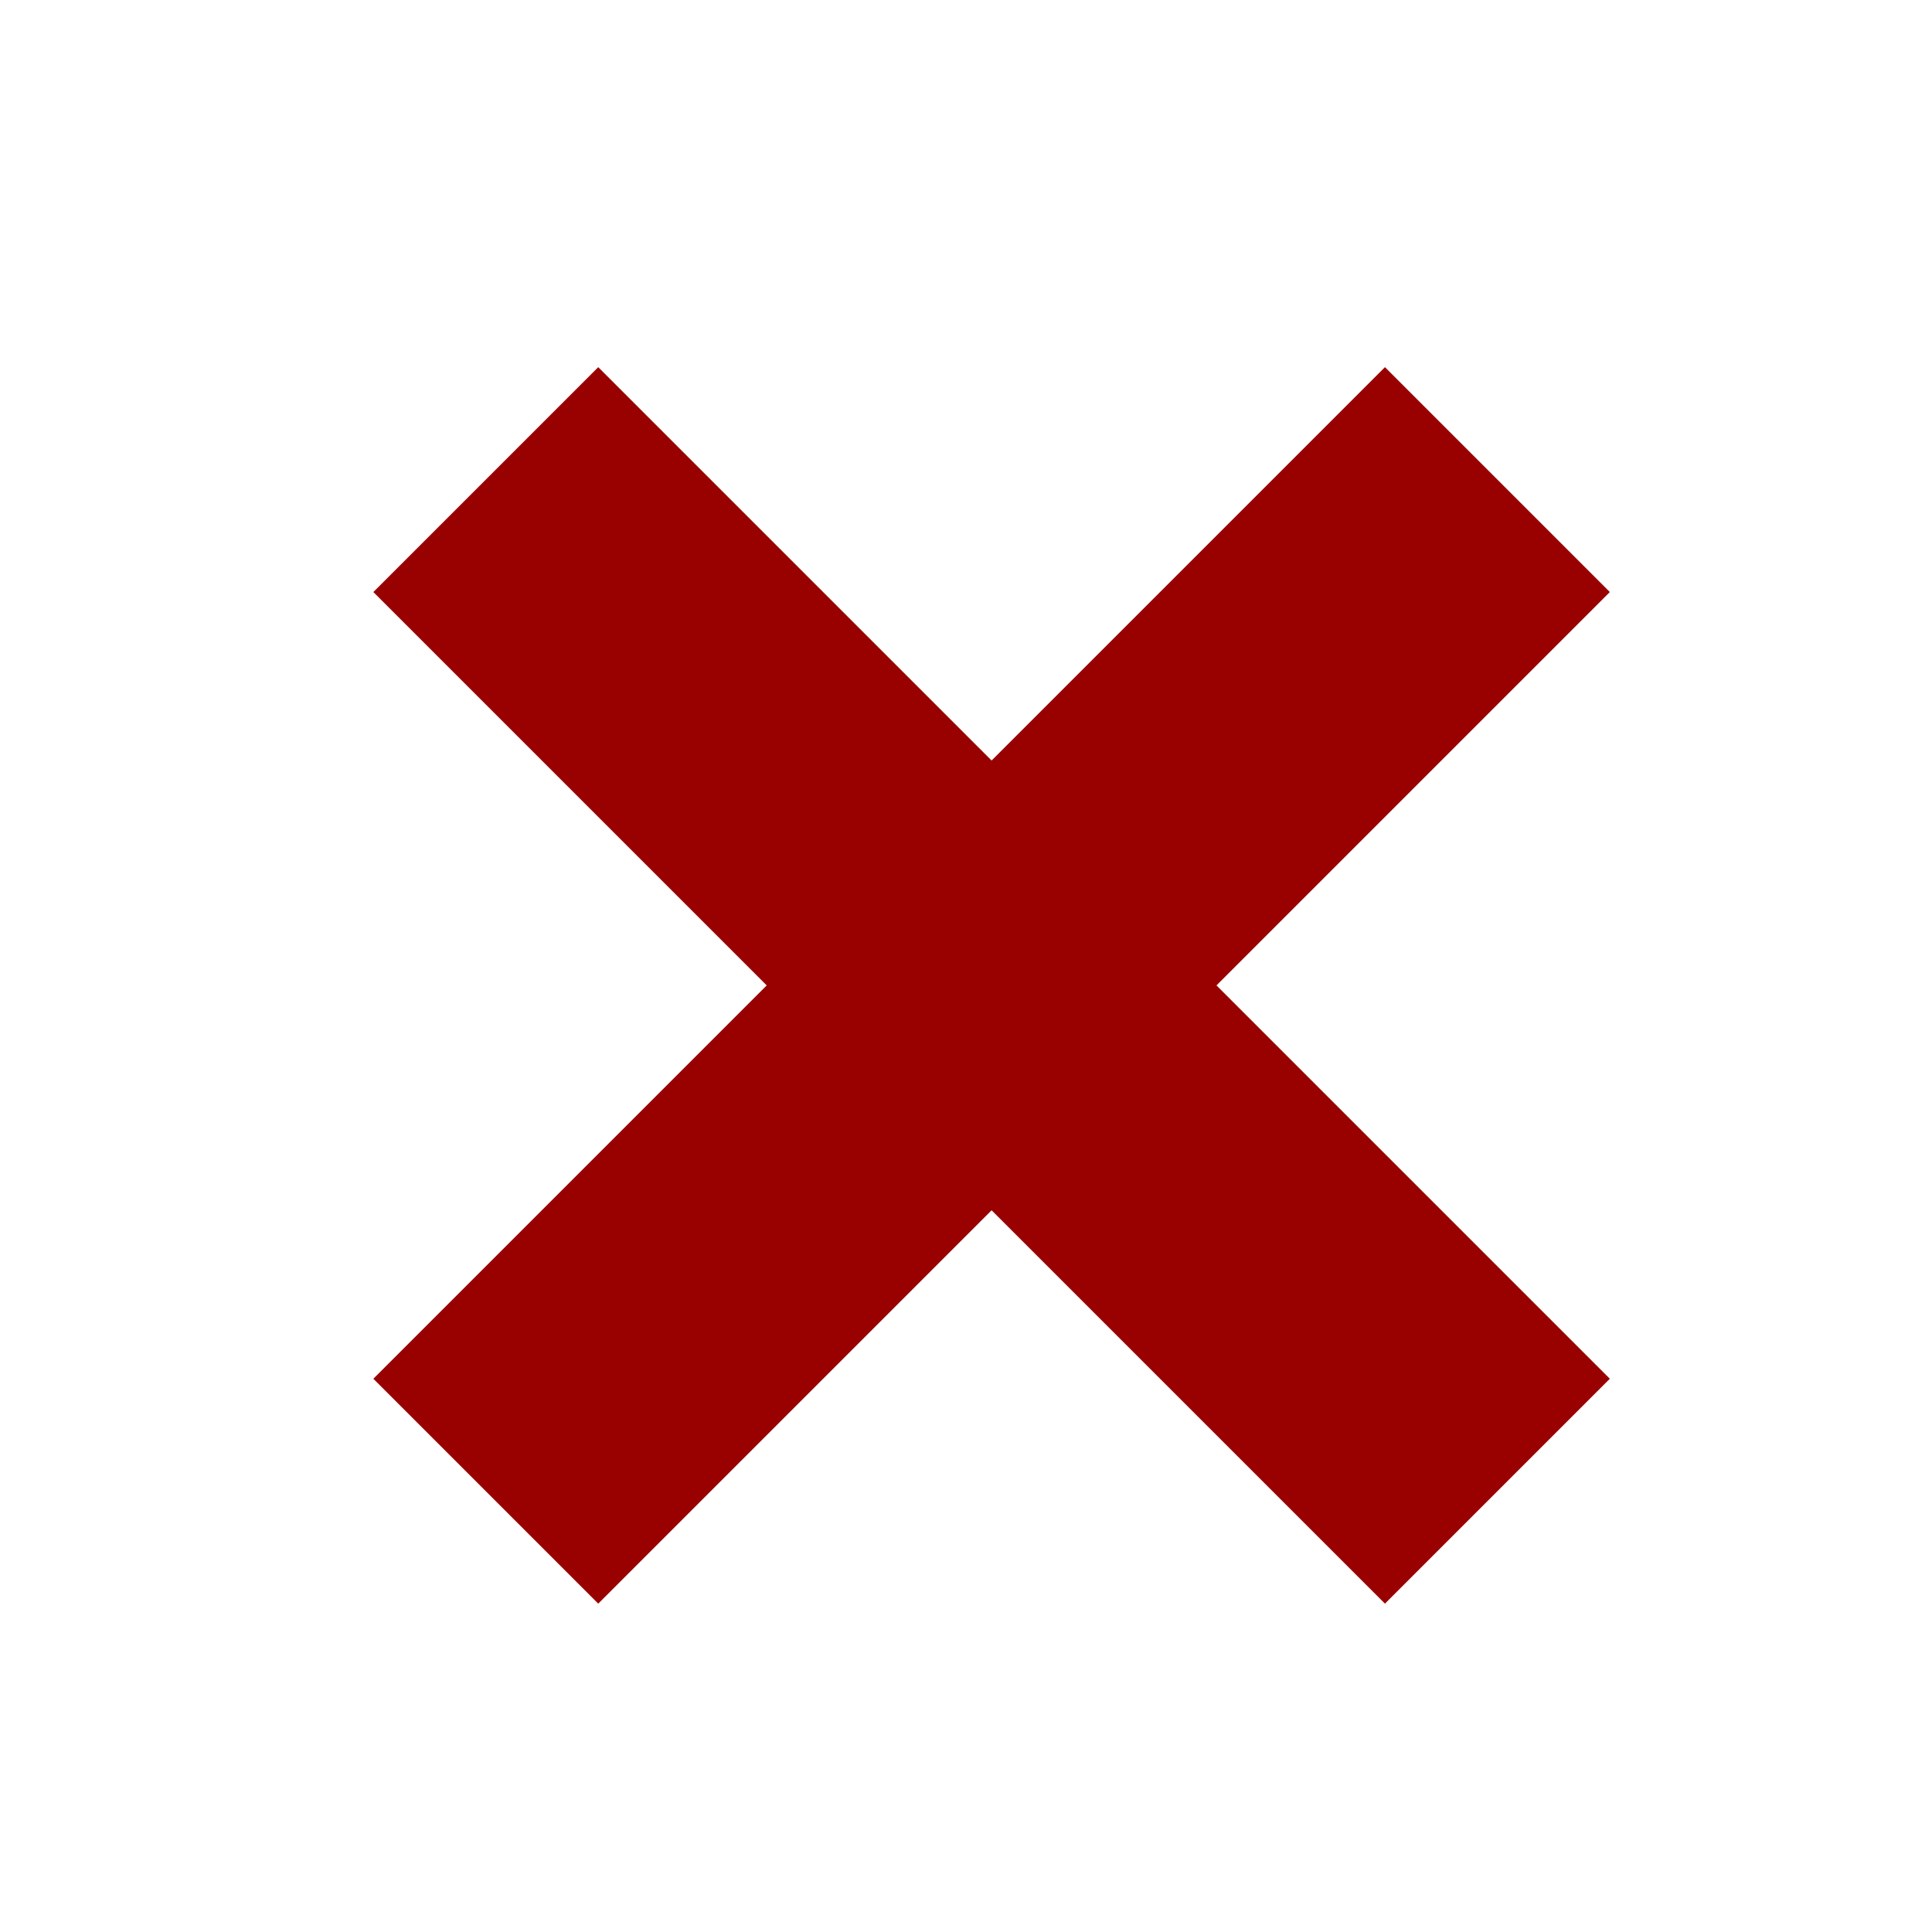 <svg width="25" height="25" viewBox="0 0 25 25" fill="none" xmlns="http://www.w3.org/2000/svg">
<path d="M20.831 7.661L17.921 4.751L12.831 9.841L7.741 4.751L4.831 7.661L9.921 12.751L4.831 17.841L7.741 20.751L12.831 15.661L17.921 20.751L20.831 17.841L15.741 12.751L20.831 7.661Z" fill="#990000"/>
</svg>
